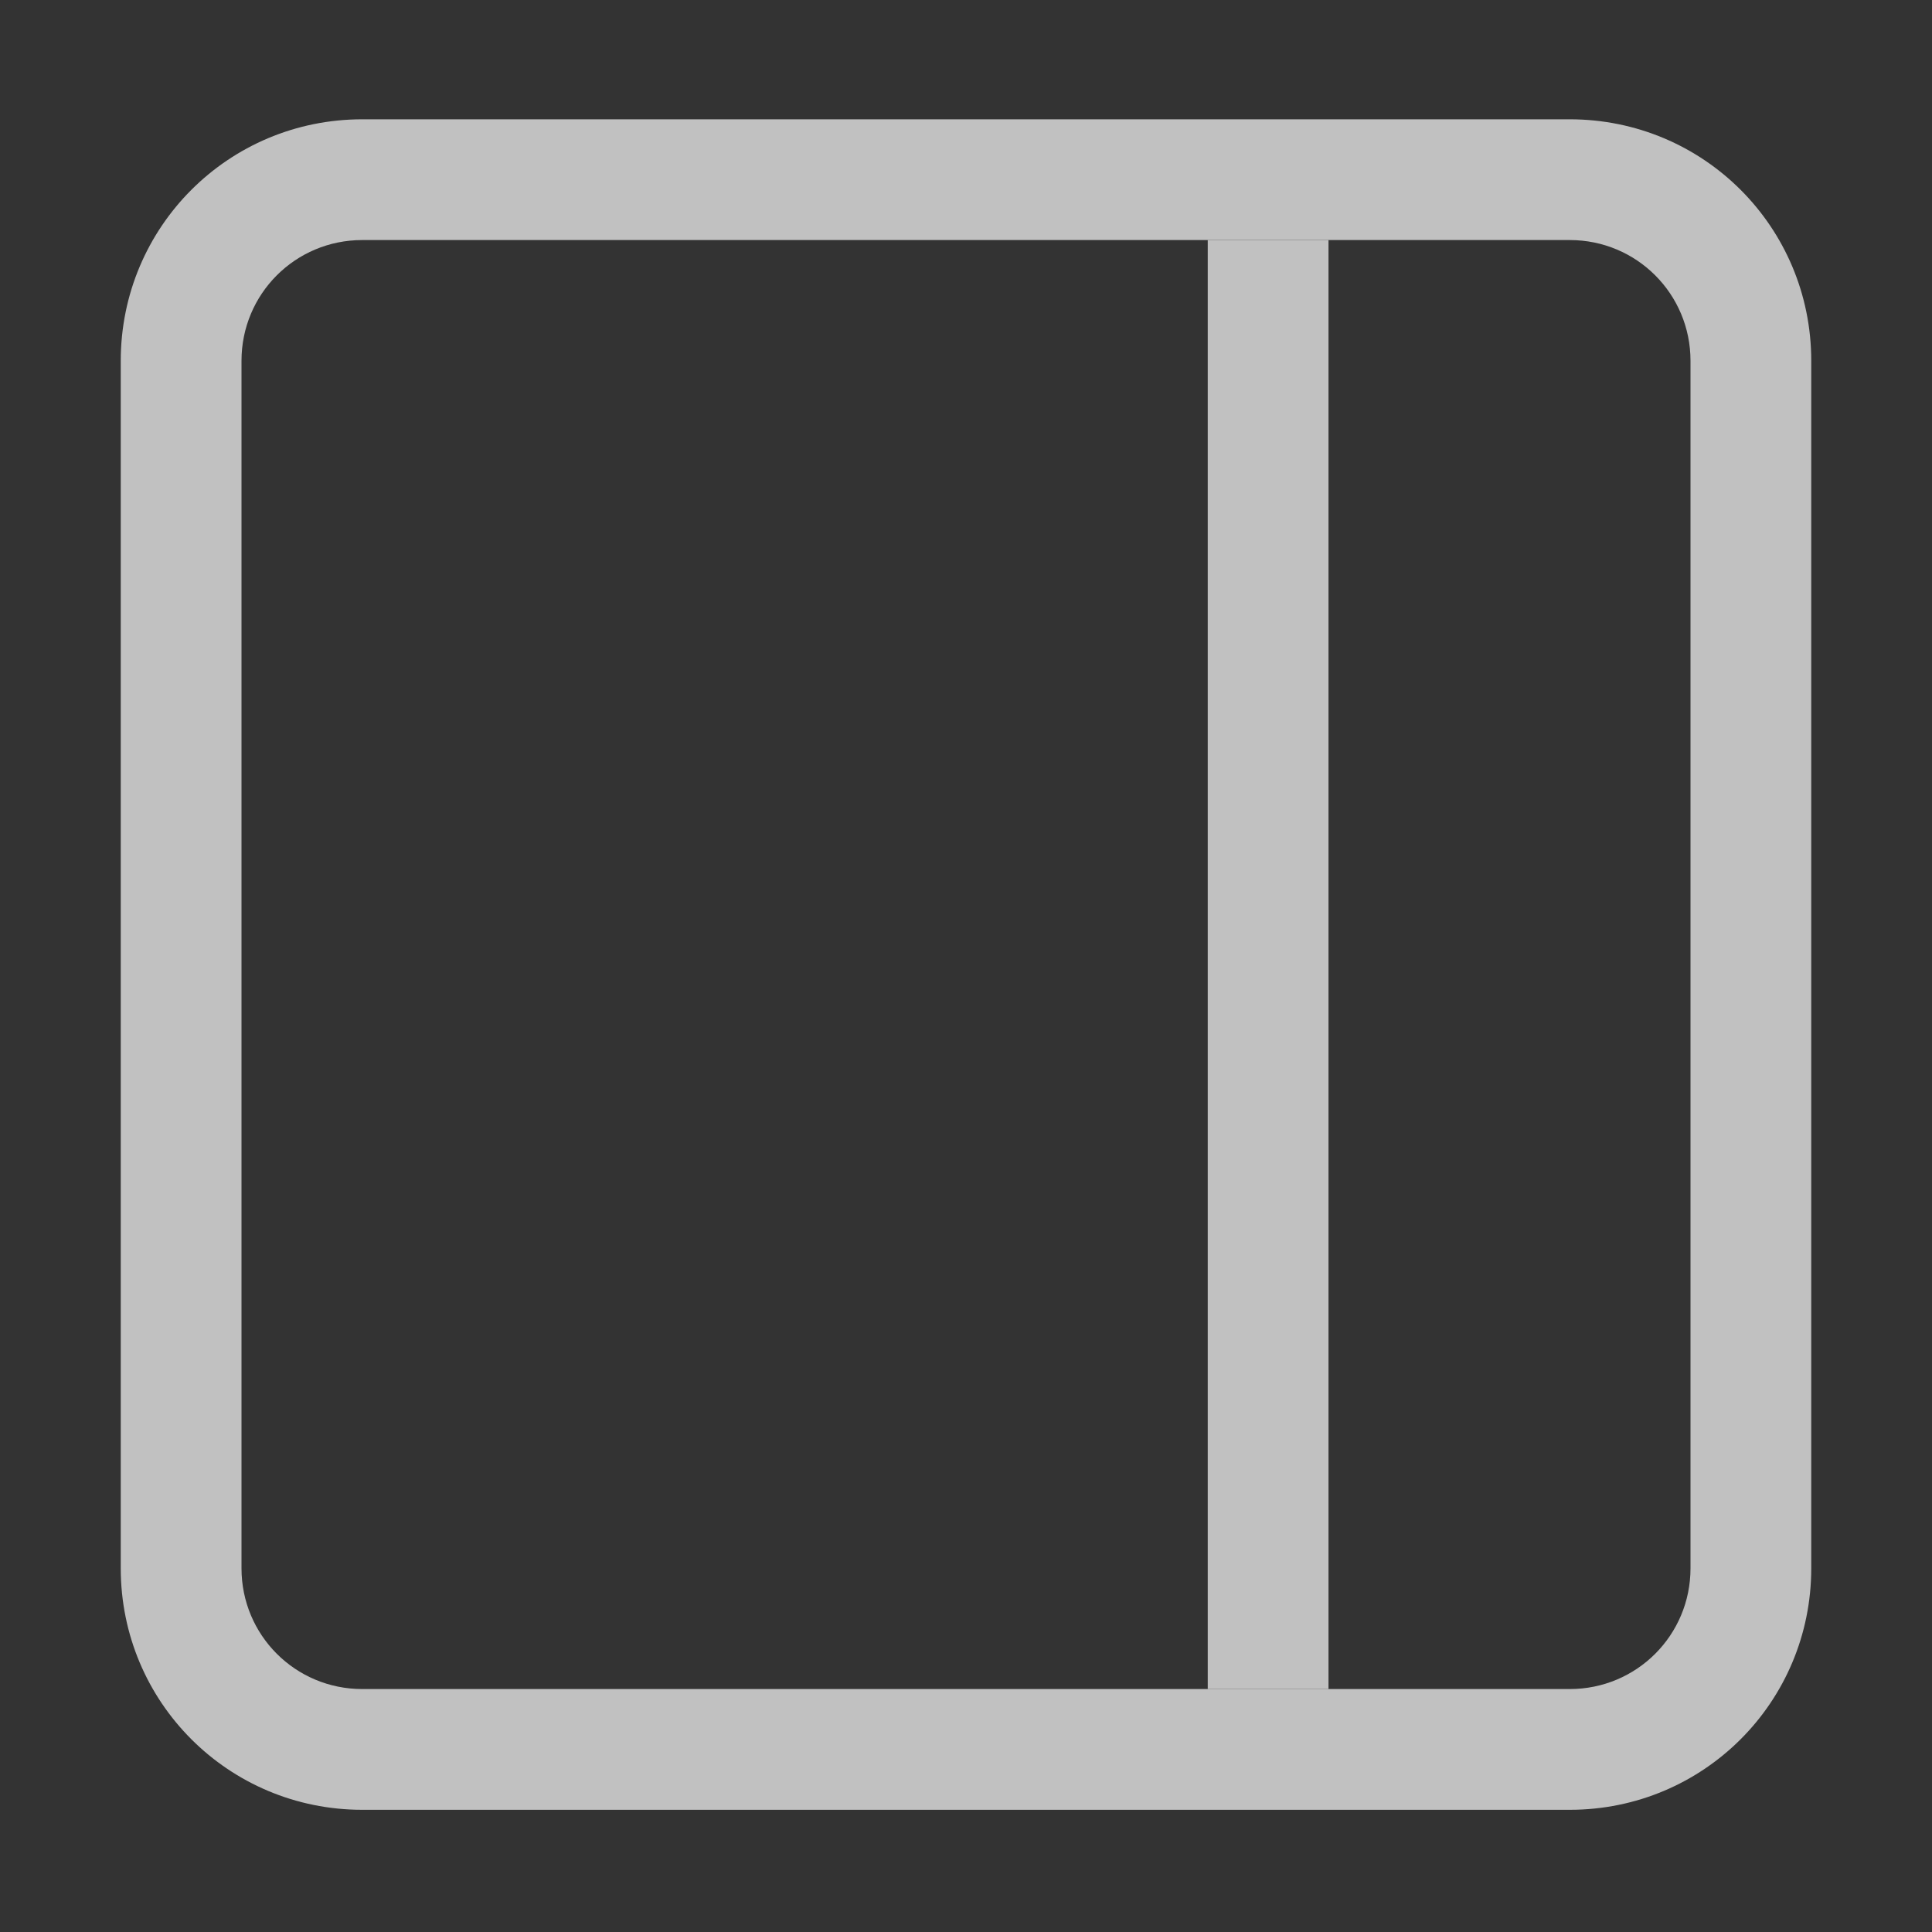 <svg xmlns="http://www.w3.org/2000/svg" width="16" height="16">
    <rect width="100%" height="100%" fill="#333333" stroke="none"/>
    <g fill="#fdfdfd" opacity=".7">
        <path d="M-78-63h12v1h-12z" color="#000" style="isolation:auto;mix-blend-mode:normal;paint-order:normal" transform="rotate(-90 4.495 -68.507)"/>
        <path d="M1 12.988c0 1.108.892 2 2 2h10c1.108 0 2-.892 2-2v-10c0-1.108-.892-2-2-2H3c-1.108 0-2 .892-2 2zm1 0v-10c0-.554.446-1 1-1h10c.554 0 1 .446 1 1v10c0 .554-.446 1-1 1H3c-.554 0-1-.446-1-1z"/>
    </g>
</svg>
